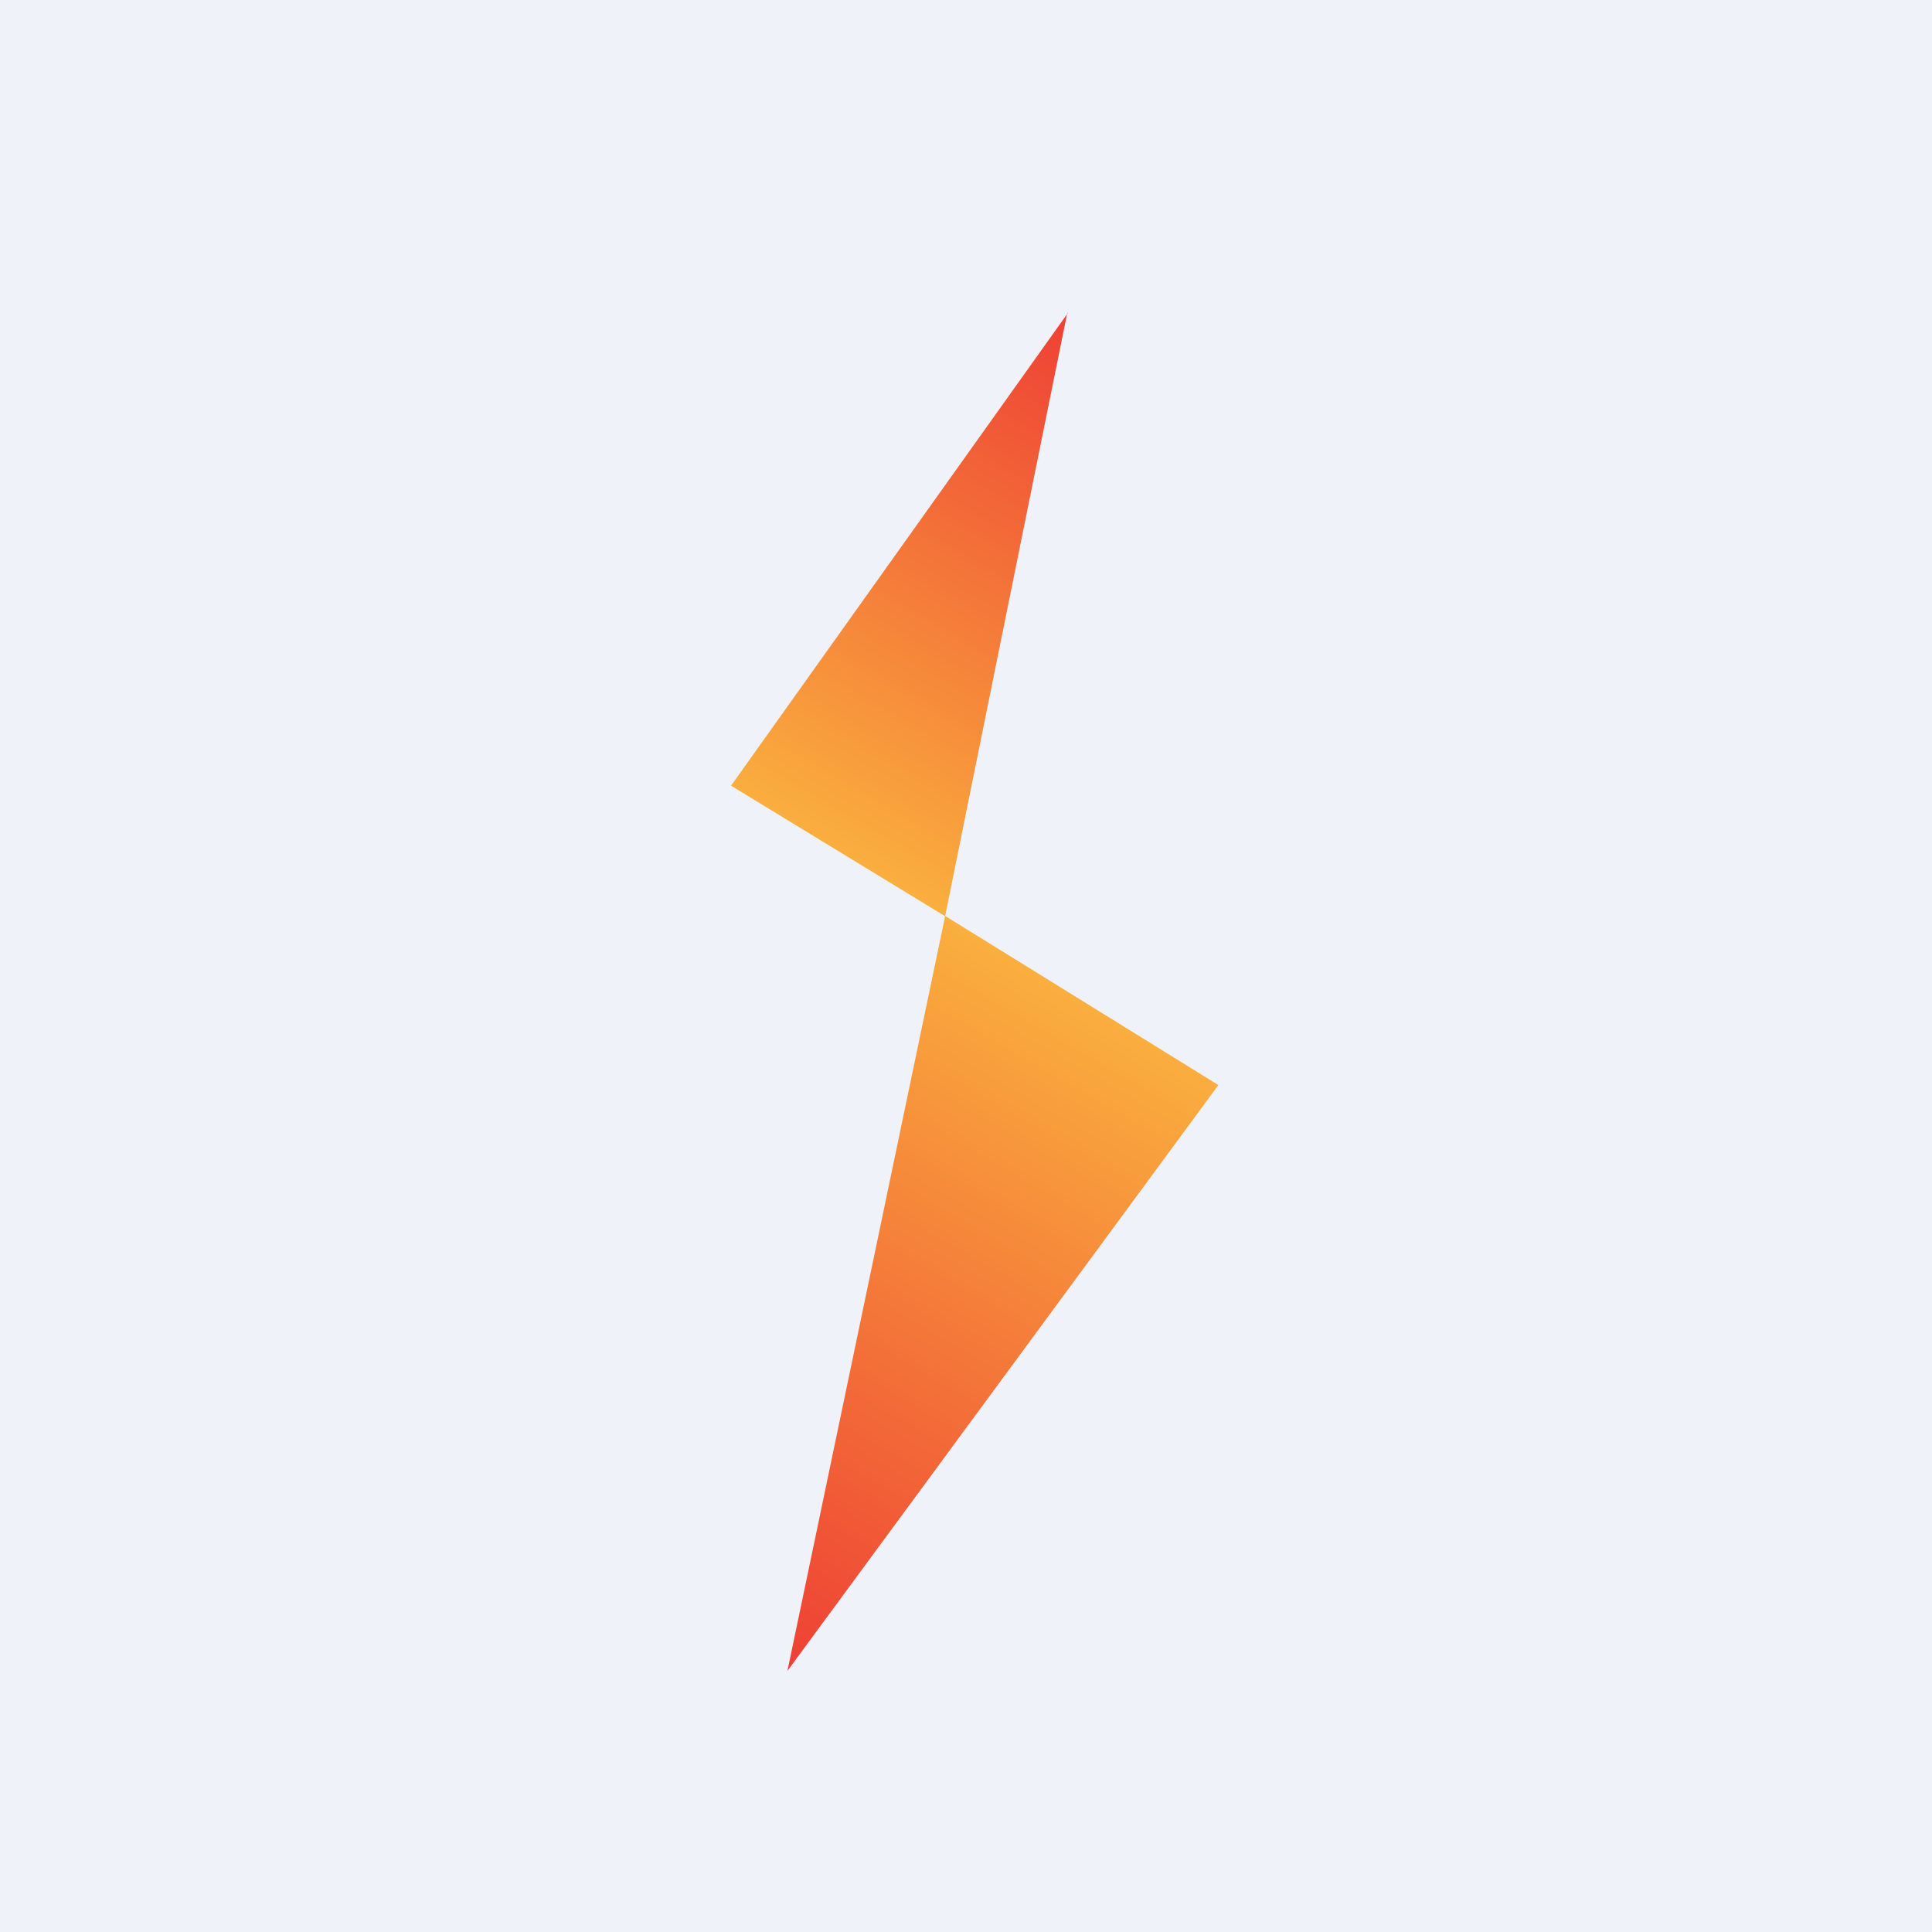 <?xml version="1.0" encoding="UTF-8"?>
<!-- generated by Finnhub -->
<svg viewBox="0 0 55.5 55.5" xmlns="http://www.w3.org/2000/svg">
<path d="M 0,0 H 55.5 V 55.5 H 0 Z" fill="rgb(239, 242, 248)"/>
<path d="M 27.14,26.305 L 35,31.17 L 22.62,48 L 27.15,26.32 Z" fill="url(#b)"/>
<path d="M 30.66,8.985 L 27.15,26.32 L 21,22.57 L 30.67,9 Z" fill="url(#a)"/>
<defs>
<linearGradient id="b" x1="31.15" x2="20.62" y1="28.64" y2="46.84" gradientUnits="userSpaceOnUse">
<stop stop-color="rgb(250, 175, 62)" offset="0"/>
<stop stop-color="rgb(238, 64, 52)" offset="1"/>
</linearGradient>
<linearGradient id="a" x1="24.03" x2="32.42" y1="24.52" y2="10.01" gradientUnits="userSpaceOnUse">
<stop stop-color="rgb(250, 175, 62)" offset="0"/>
<stop stop-color="rgb(238, 64, 52)" offset="1"/>
</linearGradient>
</defs>
</svg>
